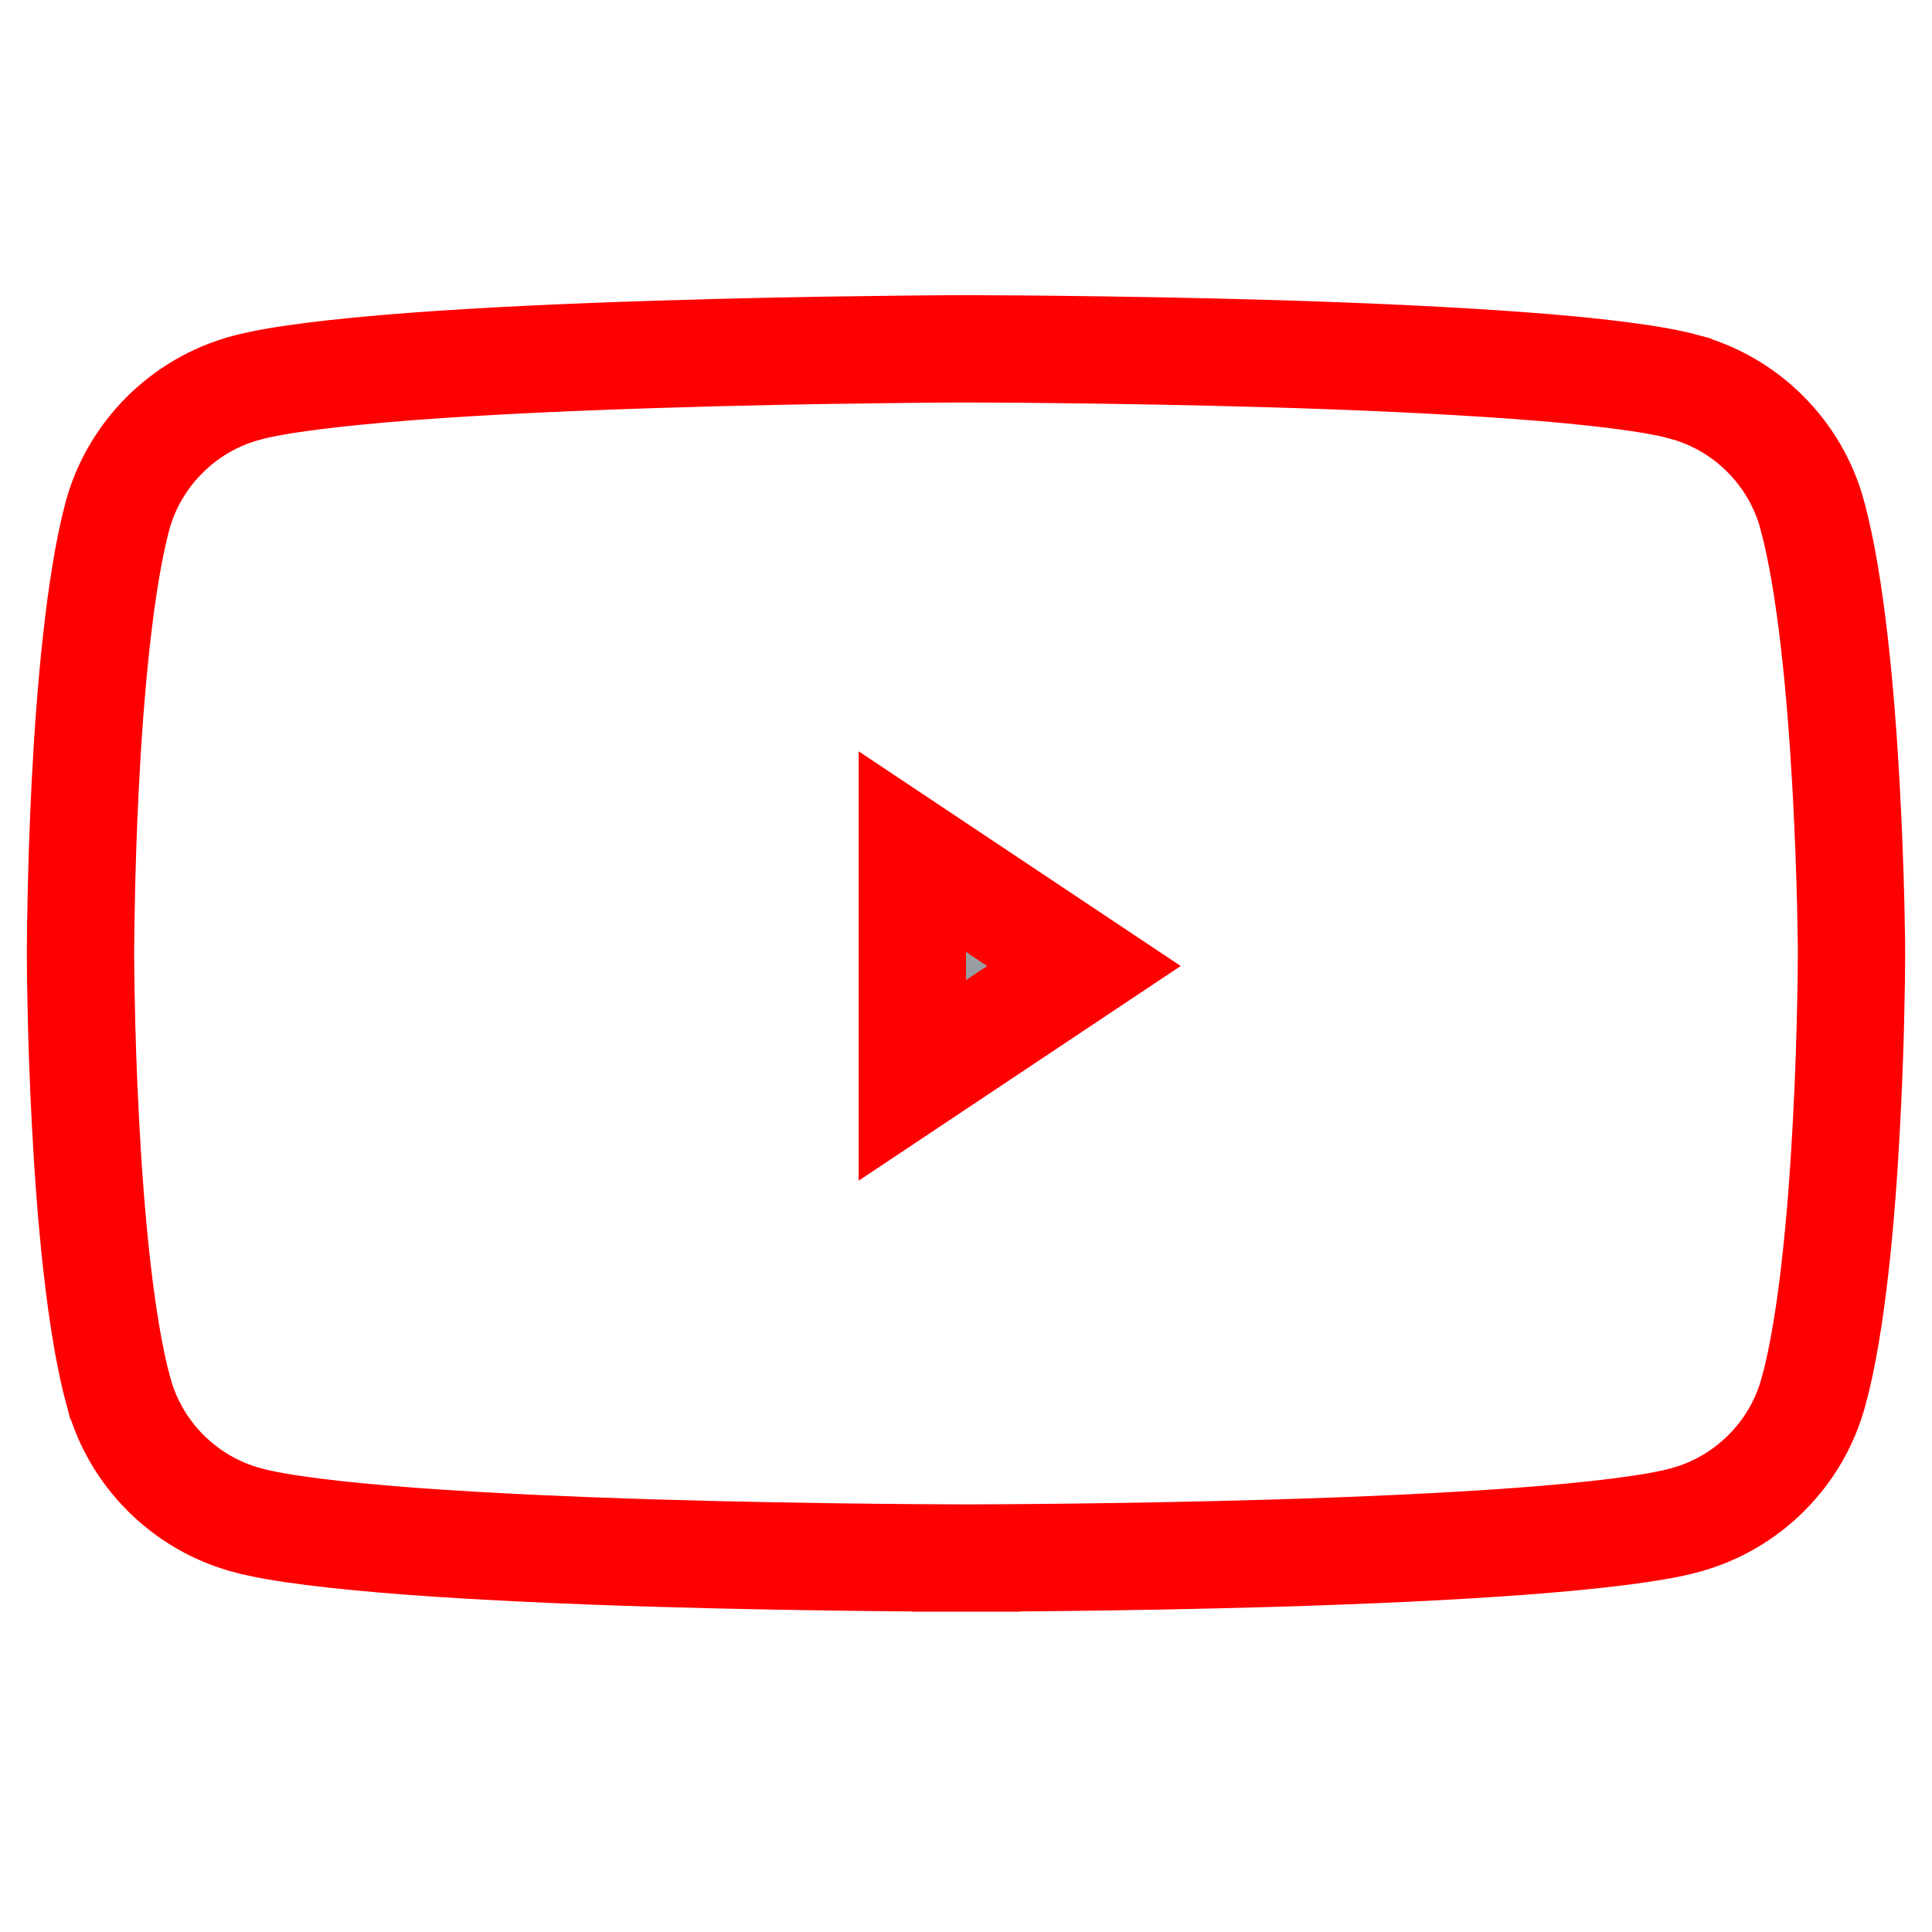 <svg width="18" height="18" viewBox="0 0 18 18" fill="none" xmlns="http://www.w3.org/2000/svg">
<g id="logo-twitter 1" clipPath="url(#clip0_5_6407)">
<g id="Group">
<path id="Vector" d="M16.885 4.8L16.885 4.801C17.056 5.43 17.15 6.435 17.199 7.319C17.223 7.753 17.236 8.145 17.243 8.429C17.246 8.571 17.248 8.686 17.249 8.764L17.25 8.855L17.25 8.878L17.25 8.883L17.25 8.884L17.25 8.89L17.25 8.913L17.249 9.004C17.249 9.083 17.247 9.198 17.244 9.34C17.239 9.625 17.227 10.018 17.204 10.453C17.158 11.338 17.067 12.342 16.897 12.963L16.896 12.965C16.741 13.546 16.28 14.006 15.7 14.162L15.698 14.163C15.411 14.241 14.86 14.308 14.152 14.361C13.458 14.412 12.655 14.447 11.89 14.47C11.125 14.493 10.402 14.504 9.871 14.51C9.605 14.513 9.387 14.514 9.235 14.515L9.061 14.516L9.015 14.516L9.004 14.516L9.001 14.516H9H9L9 15.016L9 14.516H9H8.999L8.996 14.516L8.985 14.516L8.939 14.516L8.765 14.515C8.613 14.514 8.395 14.513 8.129 14.51C7.597 14.504 6.875 14.493 6.11 14.47C5.345 14.447 4.542 14.412 3.848 14.361C3.14 14.308 2.589 14.241 2.302 14.163L2.3 14.162C1.72 14.006 1.259 13.546 1.104 12.965L1.103 12.964C0.933 12.336 0.842 11.332 0.796 10.449C0.773 10.015 0.761 9.622 0.756 9.338C0.753 9.196 0.751 9.082 0.751 9.003L0.75 8.913L0.75 8.89L0.75 8.884L0.75 8.883L0.75 8.883V8.883V8.883V8.883L0.75 8.883L0.75 8.881L0.75 8.876L0.75 8.853L0.751 8.762C0.751 8.684 0.753 8.569 0.756 8.427C0.761 8.143 0.772 7.751 0.794 7.318C0.839 6.436 0.928 5.434 1.093 4.811C1.249 4.231 1.709 3.771 2.289 3.615L2.289 3.615L2.291 3.614C2.578 3.536 3.13 3.468 3.838 3.414C4.531 3.362 5.334 3.326 6.1 3.302C6.864 3.277 7.587 3.264 8.119 3.258C8.385 3.254 8.603 3.252 8.754 3.251L8.929 3.25L8.975 3.25L8.986 3.25L8.989 3.25L8.989 3.25L8.99 3.25L8.992 3.25L9.004 3.25L9.049 3.25L9.224 3.251C9.375 3.251 9.593 3.253 9.859 3.256C10.391 3.262 11.114 3.273 11.879 3.296C12.644 3.319 13.447 3.354 14.141 3.405C14.849 3.457 15.4 3.525 15.687 3.603L15.688 3.604C16.269 3.759 16.729 4.22 16.885 4.8Z" stroke="#FF0000"/>
<path id="Vector_2" d="M8.5 7.934L10.099 9L8.5 10.066V7.934Z" fill="#999CA0" stroke="#FF0000"/>
</g>
</g>
<defs>
<clipPath id="clip0_5_6407">
<rect width="17.5" height="17.5" fill="white" transform="translate(0.25 0.25)"/>
</clipPath>
</defs>
</svg>
